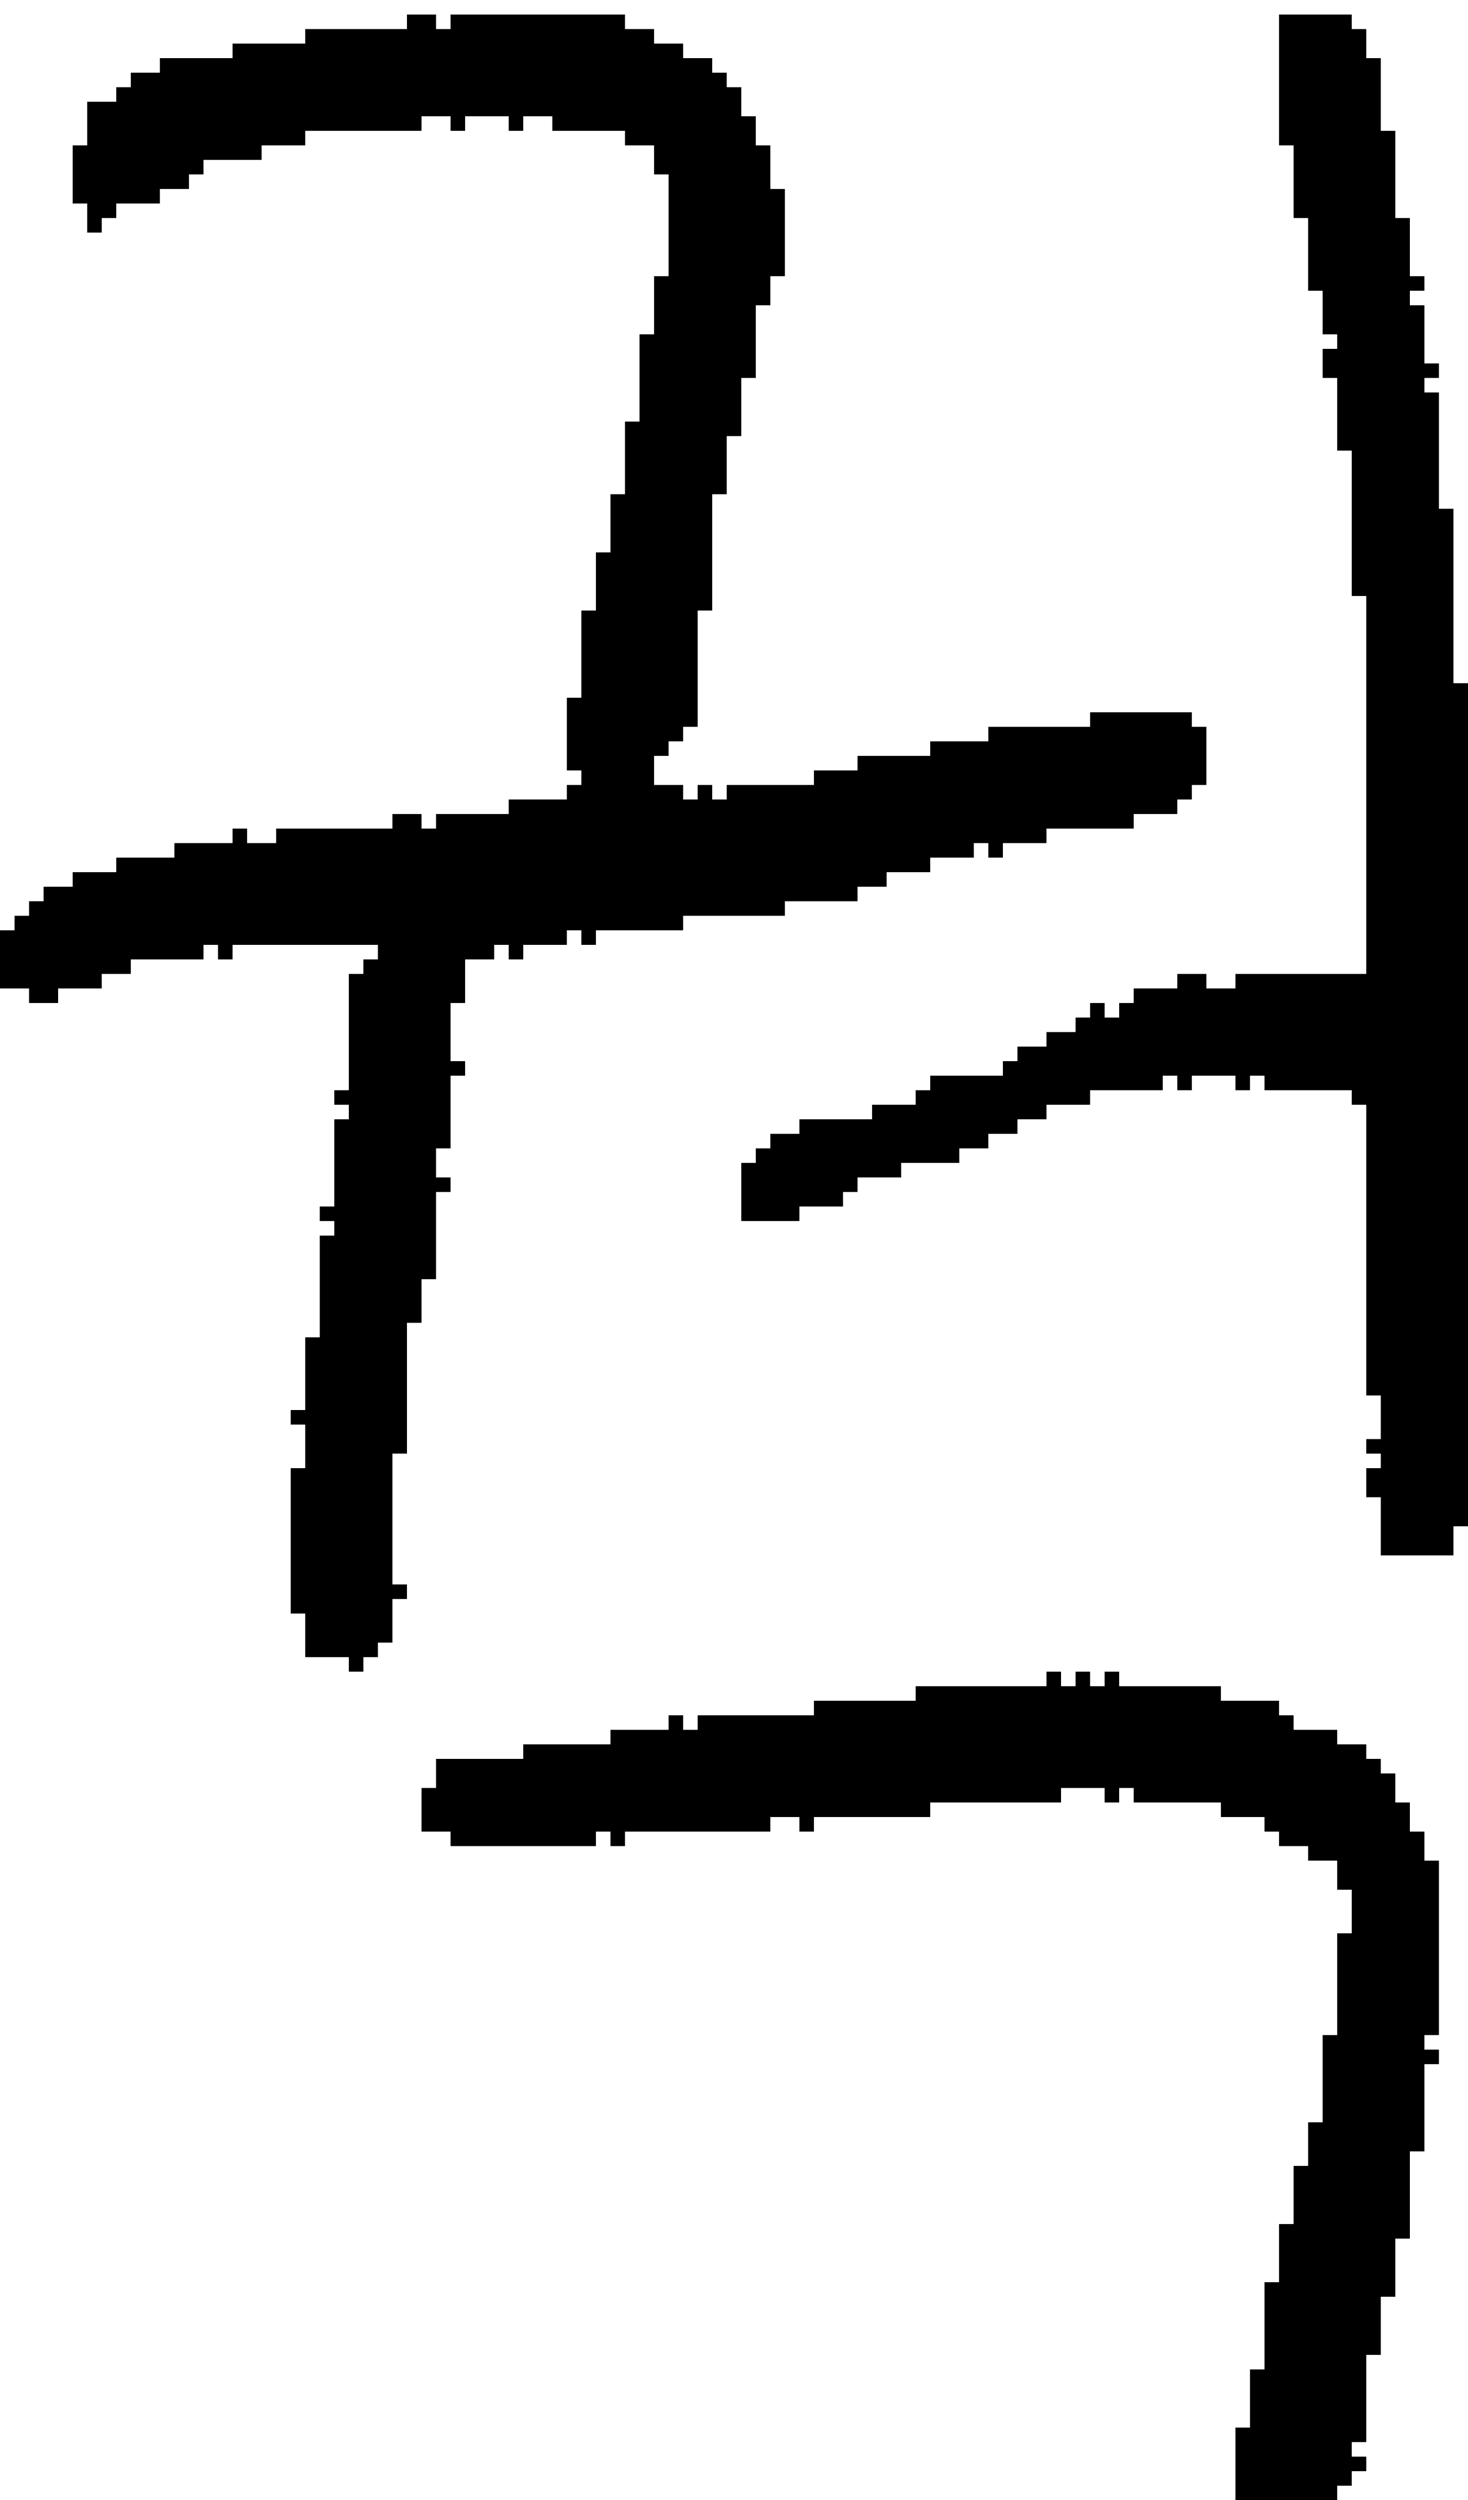 <?xml version="1.0" encoding="UTF-8" standalone="no"?>
<!DOCTYPE svg PUBLIC "-//W3C//DTD SVG 1.1//EN" 
  "http://www.w3.org/Graphics/SVG/1.1/DTD/svg11.dtd">
<svg width="101" height="172"
     xmlns="http://www.w3.org/2000/svg" version="1.1">
 <path d="  M 64,59  L 67,59  L 67,58  L 68,58  L 68,59  L 69,59  L 69,58  L 72,58  L 72,57  L 78,57  L 78,56  L 81,56  L 81,55  L 82,55  L 82,54  L 83,54  L 83,50  L 82,50  L 82,49  L 75,49  L 75,50  L 68,50  L 68,51  L 64,51  L 64,52  L 59,52  L 59,53  L 56,53  L 56,54  L 50,54  L 50,55  L 49,55  L 49,54  L 48,54  L 48,55  L 47,55  L 47,54  L 45,54  L 45,52  L 46,52  L 46,51  L 47,51  L 47,50  L 48,50  L 48,42  L 49,42  L 49,34  L 50,34  L 50,30  L 51,30  L 51,26  L 52,26  L 52,21  L 53,21  L 53,19  L 54,19  L 54,13  L 53,13  L 53,10  L 52,10  L 52,8  L 51,8  L 51,6  L 50,6  L 50,5  L 49,5  L 49,4  L 47,4  L 47,3  L 45,3  L 45,2  L 43,2  L 43,1  L 31,1  L 31,2  L 30,2  L 30,1  L 28,1  L 28,2  L 21,2  L 21,3  L 16,3  L 16,4  L 11,4  L 11,5  L 9,5  L 9,6  L 8,6  L 8,7  L 6,7  L 6,10  L 5,10  L 5,14  L 6,14  L 6,16  L 7,16  L 7,15  L 8,15  L 8,14  L 11,14  L 11,13  L 13,13  L 13,12  L 14,12  L 14,11  L 18,11  L 18,10  L 21,10  L 21,9  L 29,9  L 29,8  L 31,8  L 31,9  L 32,9  L 32,8  L 35,8  L 35,9  L 36,9  L 36,8  L 38,8  L 38,9  L 43,9  L 43,10  L 45,10  L 45,12  L 46,12  L 46,19  L 45,19  L 45,23  L 44,23  L 44,29  L 43,29  L 43,34  L 42,34  L 42,38  L 41,38  L 41,42  L 40,42  L 40,48  L 39,48  L 39,53  L 40,53  L 40,54  L 39,54  L 39,55  L 35,55  L 35,56  L 30,56  L 30,57  L 29,57  L 29,56  L 27,56  L 27,57  L 19,57  L 19,58  L 17,58  L 17,57  L 16,57  L 16,58  L 12,58  L 12,59  L 8,59  L 8,60  L 5,60  L 5,61  L 3,61  L 3,62  L 2,62  L 2,63  L 1,63  L 1,64  L 0,64  L 0,68  L 2,68  L 2,69  L 4,69  L 4,68  L 7,68  L 7,67  L 9,67  L 9,66  L 14,66  L 14,65  L 15,65  L 15,66  L 16,66  L 16,65  L 26,65  L 26,66  L 25,66  L 25,67  L 24,67  L 24,75  L 23,75  L 23,76  L 24,76  L 24,77  L 23,77  L 23,83  L 22,83  L 22,84  L 23,84  L 23,85  L 22,85  L 22,92  L 21,92  L 21,97  L 20,97  L 20,98  L 21,98  L 21,101  L 20,101  L 20,111  L 21,111  L 21,114  L 24,114  L 24,115  L 25,115  L 25,114  L 26,114  L 26,113  L 27,113  L 27,110  L 28,110  L 28,109  L 27,109  L 27,100  L 28,100  L 28,91  L 29,91  L 29,88  L 30,88  L 30,82  L 31,82  L 31,81  L 30,81  L 30,79  L 31,79  L 31,74  L 32,74  L 32,73  L 31,73  L 31,69  L 32,69  L 32,66  L 34,66  L 34,65  L 35,65  L 35,66  L 36,66  L 36,65  L 39,65  L 39,64  L 40,64  L 40,65  L 41,65  L 41,64  L 47,64  L 47,63  L 54,63  L 54,62  L 59,62  L 59,61  L 61,61  L 61,60  L 64,60  Z  " style="fill:rgb(0, 0, 0); fill-opacity:1.000; stroke:none;" />
 <path d="  M 78,124  L 84,124  L 84,125  L 87,125  L 87,126  L 88,126  L 88,127  L 90,127  L 90,128  L 92,128  L 92,130  L 93,130  L 93,133  L 92,133  L 92,140  L 91,140  L 91,146  L 90,146  L 90,149  L 89,149  L 89,153  L 88,153  L 88,157  L 87,157  L 87,163  L 86,163  L 86,167  L 85,167  L 85,172  L 92,172  L 92,171  L 93,171  L 93,170  L 94,170  L 94,169  L 93,169  L 93,168  L 94,168  L 94,162  L 95,162  L 95,158  L 96,158  L 96,154  L 97,154  L 97,148  L 98,148  L 98,142  L 99,142  L 99,141  L 98,141  L 98,140  L 99,140  L 99,128  L 98,128  L 98,126  L 97,126  L 97,124  L 96,124  L 96,122  L 95,122  L 95,121  L 94,121  L 94,120  L 92,120  L 92,119  L 89,119  L 89,118  L 88,118  L 88,117  L 84,117  L 84,116  L 77,116  L 77,115  L 76,115  L 76,116  L 75,116  L 75,115  L 74,115  L 74,116  L 73,116  L 73,115  L 72,115  L 72,116  L 63,116  L 63,117  L 56,117  L 56,118  L 48,118  L 48,119  L 47,119  L 47,118  L 46,118  L 46,119  L 42,119  L 42,120  L 36,120  L 36,121  L 30,121  L 30,123  L 29,123  L 29,126  L 31,126  L 31,127  L 41,127  L 41,126  L 42,126  L 42,127  L 43,127  L 43,126  L 53,126  L 53,125  L 55,125  L 55,126  L 56,126  L 56,125  L 64,125  L 64,124  L 73,124  L 73,123  L 76,123  L 76,124  L 77,124  L 77,123  L 78,123  Z  " style="fill:rgb(0, 0, 0); fill-opacity:1.000; stroke:none;" />
 <path d="  M 94,96  L 95,96  L 95,99  L 94,99  L 94,100  L 95,100  L 95,101  L 94,101  L 94,103  L 95,103  L 95,107  L 100,107  L 100,105  L 101,105  L 101,47  L 100,47  L 100,35  L 99,35  L 99,27  L 98,27  L 98,26  L 99,26  L 99,25  L 98,25  L 98,21  L 97,21  L 97,20  L 98,20  L 98,19  L 97,19  L 97,15  L 96,15  L 96,9  L 95,9  L 95,4  L 94,4  L 94,2  L 93,2  L 93,1  L 88,1  L 88,10  L 89,10  L 89,15  L 90,15  L 90,20  L 91,20  L 91,23  L 92,23  L 92,24  L 91,24  L 91,26  L 92,26  L 92,31  L 93,31  L 93,41  L 94,41  L 94,67  L 85,67  L 85,68  L 83,68  L 83,67  L 81,67  L 81,68  L 78,68  L 78,69  L 77,69  L 77,70  L 76,70  L 76,69  L 75,69  L 75,70  L 74,70  L 74,71  L 72,71  L 72,72  L 70,72  L 70,73  L 69,73  L 69,74  L 64,74  L 64,75  L 63,75  L 63,76  L 60,76  L 60,77  L 55,77  L 55,78  L 53,78  L 53,79  L 52,79  L 52,80  L 51,80  L 51,84  L 55,84  L 55,83  L 58,83  L 58,82  L 59,82  L 59,81  L 62,81  L 62,80  L 66,80  L 66,79  L 68,79  L 68,78  L 70,78  L 70,77  L 72,77  L 72,76  L 75,76  L 75,75  L 80,75  L 80,74  L 81,74  L 81,75  L 82,75  L 82,74  L 85,74  L 85,75  L 86,75  L 86,74  L 87,74  L 87,75  L 93,75  L 93,76  L 94,76  Z  " style="fill:rgb(0, 0, 0); fill-opacity:1.000; stroke:none;" />
</svg>
